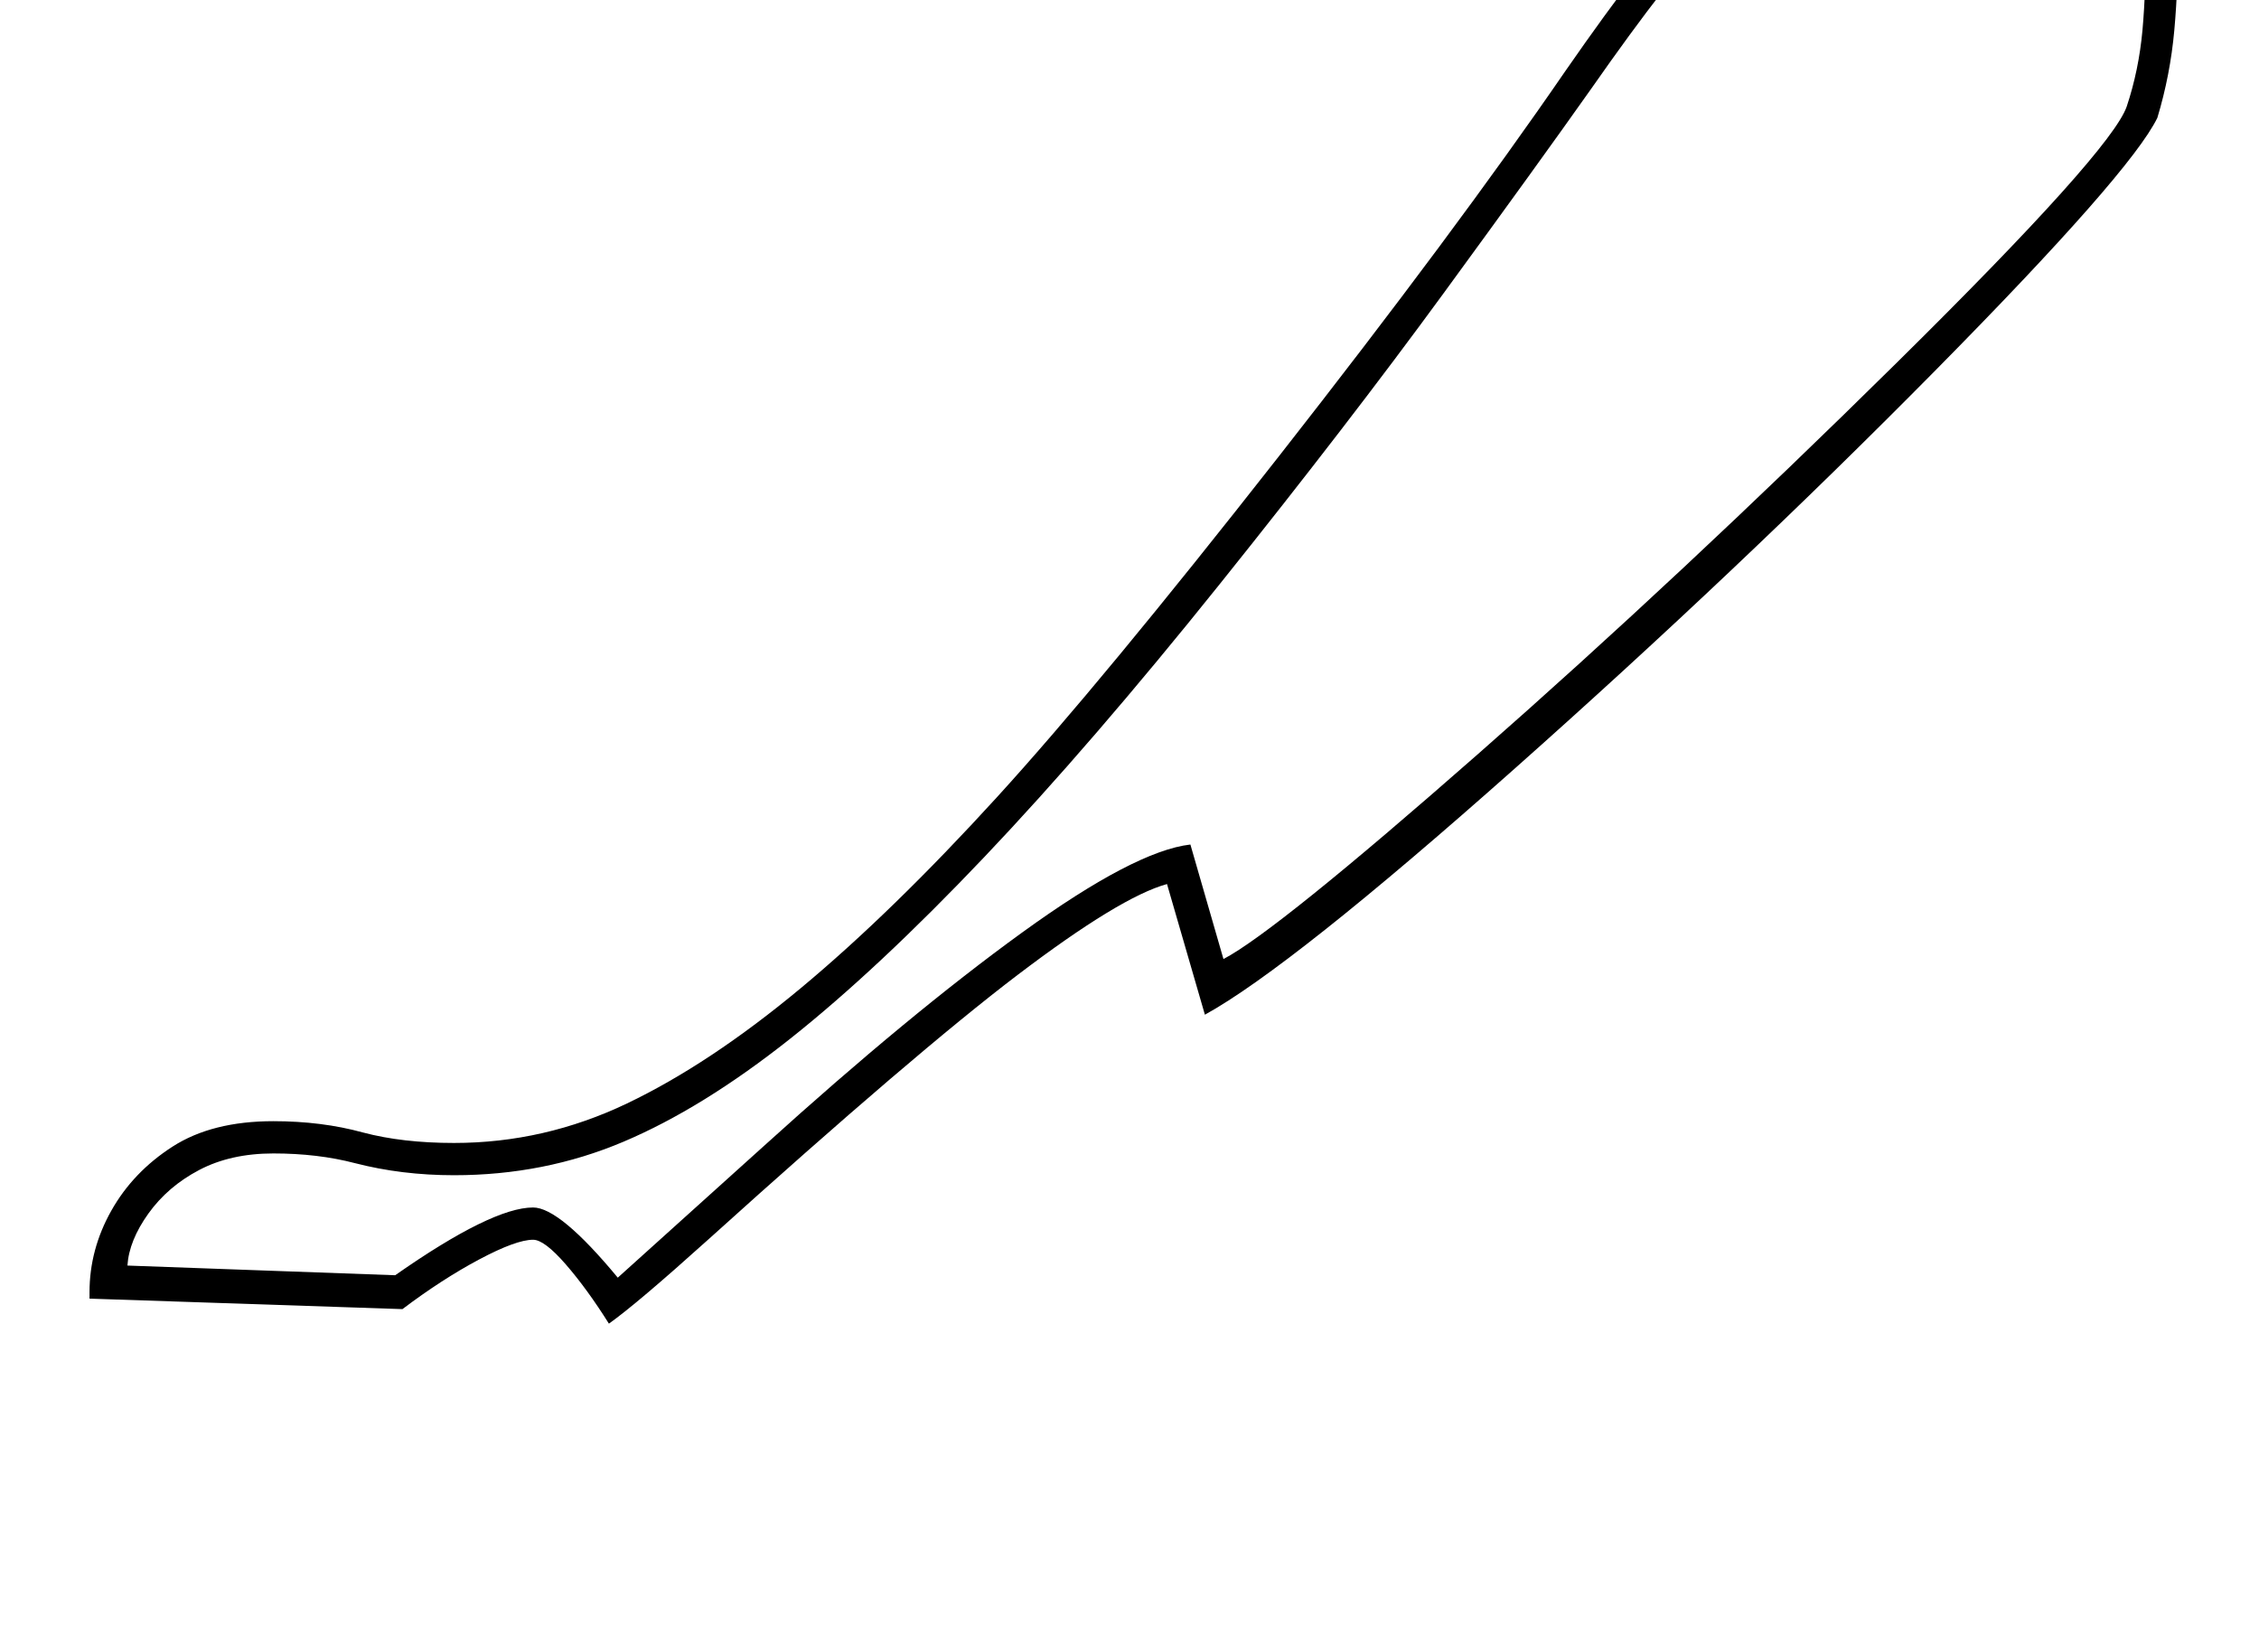 <?xml version="1.0" standalone="no"?>
<!DOCTYPE svg PUBLIC "-//W3C//DTD SVG 1.1//EN" "http://www.w3.org/Graphics/SVG/1.1/DTD/svg11.dtd" >
<svg xmlns="http://www.w3.org/2000/svg" xmlns:xlink="http://www.w3.org/1999/xlink" version="1.1" viewBox="-10 0 2801 2048">
  <g transform="matrix(1 0 0 -1 0 1638)">
   <path fill="currentColor"
d="M1437 542q-58 -16 -185 -112.5t-383 -327.5q-90 -81 -124 -105q-27 43 -53.5 73.5t-40.5 30.5q-21 0 -67 -24.5t-95 -61.5l-388 13v8q0 53 27 101t76 79.5t125 31.5q60 0 111 -14q49 -13 113 -13q112 0 214.5 49t215.5 143t243 236.5t349.5 422.5t355.5 478
q102 147 156 201q77 77 171 139.5t189.5 101t149.5 38.5q94 0 94 -303q0 -71 -5 -126.5t-21 -108.5q-33 -68 -276.5 -314.5t-520.5 -492.5t-384 -305zM1507 449q65 34 316 254.5t518 484t286 318.5q15 45 19.5 94.5t4.5 126.5q0 263 -54 263q-52 0 -138 -35t-178.5 -97
t-165.5 -135q-52 -52 -152 -195q-65 -92 -183 -253.5t-277.5 -360.5t-292 -338.5t-241 -225.5t-206.5 -127.5t-210 -41.5q-65 0 -123 15q-46 12 -101 12q-53 0 -92 -20.5t-63 -54t-26 -64.5l332 -12q120 84 171 84q33 0 105 -87l182 164q180 163 319.5 264t208.5 109z" />
  </g>

</svg>
